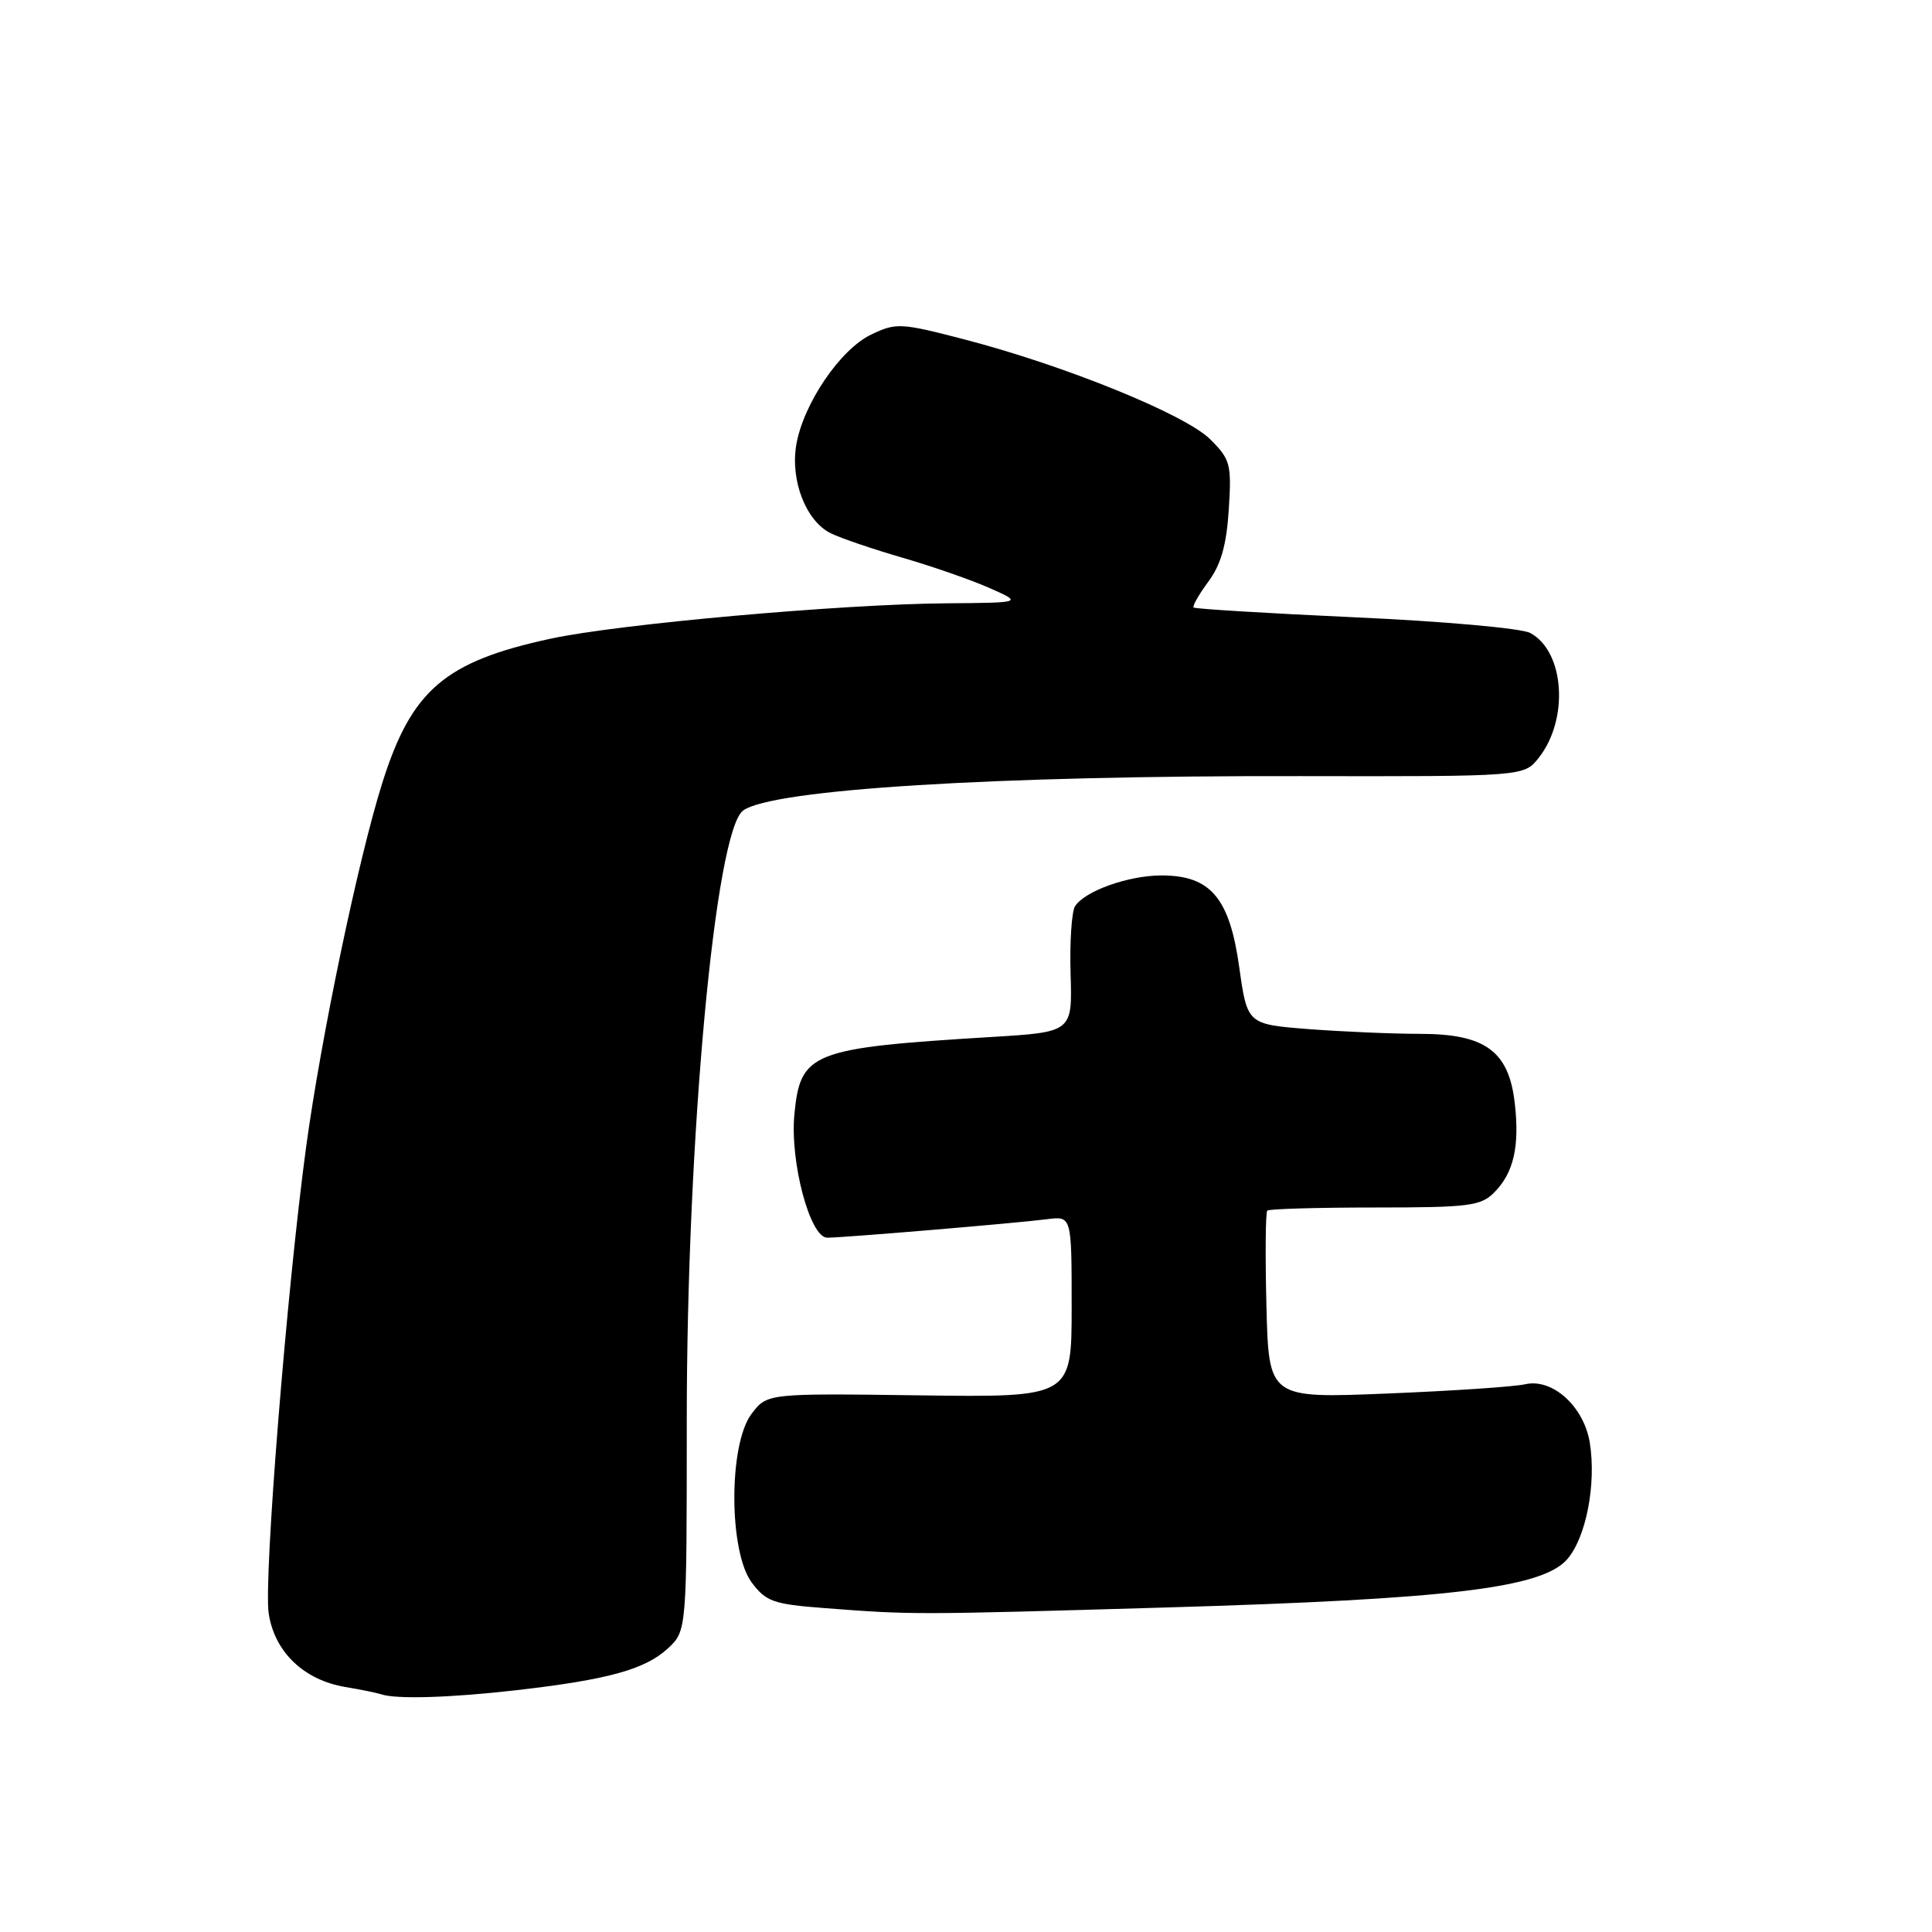 <?xml version="1.0" encoding="UTF-8" standalone="no"?>
<!DOCTYPE svg PUBLIC "-//W3C//DTD SVG 1.1//EN" "http://www.w3.org/Graphics/SVG/1.1/DTD/svg11.dtd" >
<svg xmlns="http://www.w3.org/2000/svg" xmlns:xlink="http://www.w3.org/1999/xlink" version="1.1" viewBox="0 0 256 256">
 <g >
 <path fill="currentColor"
d=" M 68.43 223.96 C 80.53 222.57 85.48 221.21 88.48 218.44 C 91.00 216.10 91.00 216.10 91.00 188.24 C 91.00 150.83 94.76 110.11 98.47 107.40 C 102.31 104.59 131.87 102.76 172.22 102.84 C 201.94 102.89 201.94 102.89 203.90 100.40 C 207.93 95.28 207.31 86.30 202.76 83.87 C 201.61 83.25 191.21 82.32 179.59 81.80 C 167.99 81.27 158.35 80.68 158.16 80.50 C 157.98 80.31 158.86 78.76 160.12 77.06 C 161.79 74.80 162.52 72.21 162.82 67.52 C 163.20 61.50 163.04 60.88 160.36 58.21 C 157.07 54.92 141.02 48.40 127.70 44.95 C 119.34 42.78 118.74 42.75 115.44 44.33 C 111.34 46.28 106.43 53.52 105.51 58.95 C 104.71 63.70 106.81 69.07 110.10 70.67 C 111.42 71.32 115.72 72.78 119.65 73.92 C 123.58 75.06 128.76 76.87 131.15 77.93 C 135.50 79.86 135.50 79.86 125.50 79.94 C 111.59 80.04 82.00 82.68 73.00 84.62 C 58.93 87.65 54.53 91.42 50.64 103.79 C 47.47 113.85 42.53 137.50 40.56 152.00 C 38.01 170.81 34.93 209.18 35.60 213.76 C 36.36 218.88 40.25 222.62 45.78 223.54 C 47.83 223.88 49.95 224.32 50.50 224.50 C 52.50 225.18 59.69 224.96 68.43 223.96 Z  M 154.50 213.00 C 192.12 211.90 204.38 210.42 207.68 206.59 C 210.17 203.69 211.53 196.67 210.66 191.19 C 209.89 186.38 205.72 182.59 202.09 183.42 C 200.67 183.75 192.44 184.30 183.81 184.65 C 168.12 185.29 168.12 185.29 167.81 173.06 C 167.64 166.33 167.69 160.64 167.92 160.41 C 168.15 160.19 174.56 160.00 182.17 160.00 C 194.61 160.00 196.20 159.80 197.97 158.03 C 200.56 155.44 201.37 151.95 200.72 146.22 C 199.94 139.29 196.83 137.00 188.19 136.99 C 184.51 136.99 177.85 136.70 173.38 136.36 C 165.27 135.72 165.27 135.72 164.20 128.12 C 162.92 118.97 160.40 116.00 153.91 116.00 C 149.51 116.00 143.69 118.08 142.44 120.10 C 142.00 120.82 141.73 124.86 141.86 129.08 C 142.09 136.76 142.09 136.76 131.29 137.41 C 107.48 138.87 106.05 139.43 105.26 147.67 C 104.66 153.94 107.33 164.00 109.61 164.00 C 111.80 164.00 134.84 162.06 138.75 161.55 C 142.00 161.13 142.00 161.13 142.00 173.15 C 142.00 185.16 142.00 185.16 121.81 184.89 C 101.63 184.62 101.63 184.62 99.56 187.38 C 96.53 191.44 96.56 205.59 99.60 209.68 C 101.49 212.21 102.47 212.56 109.10 213.07 C 120.92 213.98 120.97 213.98 154.50 213.00 Z "/>
</g>
</svg>